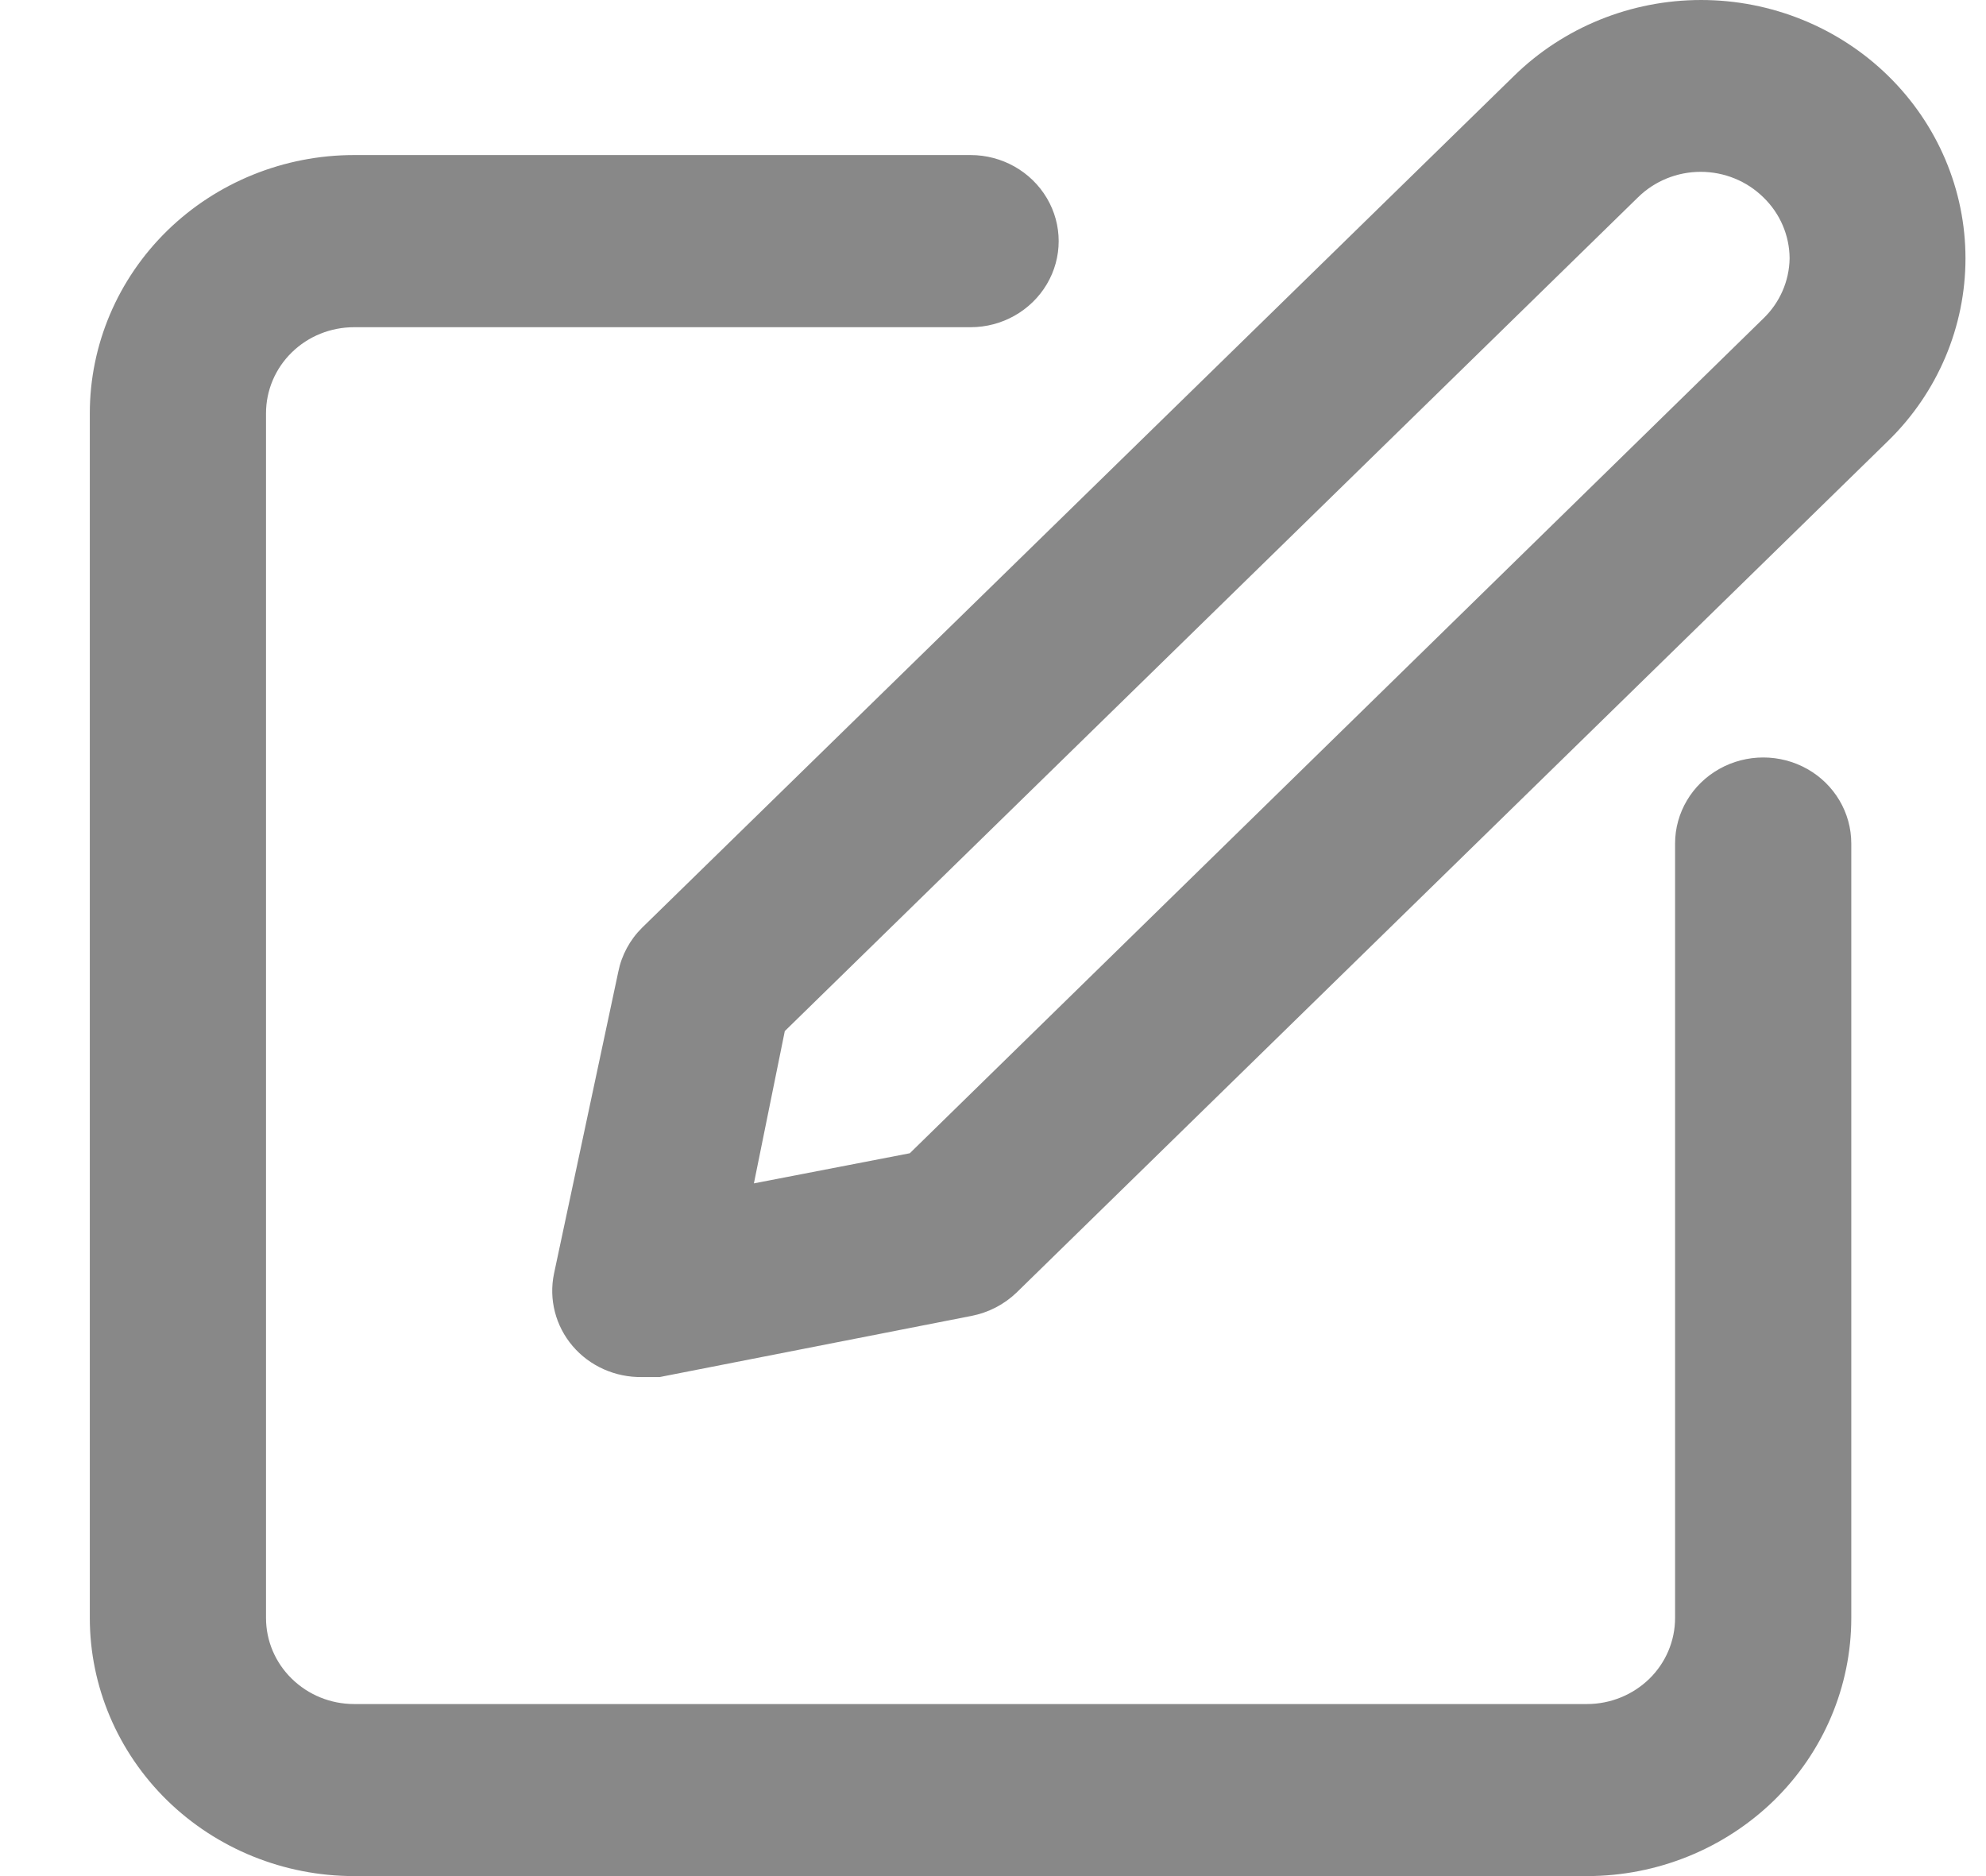 <svg width="18" height="17" viewBox="0 0 18 17" fill="none" xmlns="http://www.w3.org/2000/svg">
<path opacity="0.5" d="M16.779 7.643V14.661C16.779 15.281 16.527 15.876 16.078 16.315C15.628 16.753 15.019 17 14.384 17H3.209C2.574 17 1.965 16.753 1.516 16.315C1.067 15.876 0.814 15.281 0.814 14.661V3.745C0.814 3.124 1.067 2.529 1.516 2.09C1.965 1.652 2.574 1.405 3.209 1.405H8.797C9.082 1.405 9.345 1.554 9.488 1.795C9.631 2.036 9.631 2.334 9.488 2.575C9.345 2.816 9.082 2.965 8.797 2.965H3.209C2.997 2.965 2.794 3.047 2.645 3.193C2.495 3.339 2.411 3.538 2.411 3.745V14.661C2.411 14.868 2.495 15.066 2.645 15.212C2.794 15.358 2.997 15.441 3.209 15.441H14.384C14.596 15.441 14.799 15.358 14.949 15.212C15.098 15.066 15.182 14.868 15.182 14.661V7.643C15.182 7.365 15.335 7.107 15.582 6.968C15.829 6.829 16.133 6.829 16.38 6.968C16.627 7.107 16.779 7.365 16.779 7.643ZM17.114 0.688C17.562 1.127 17.814 1.721 17.814 2.341C17.814 2.961 17.562 3.556 17.114 3.994L9.212 11.714C9.1 11.821 8.959 11.894 8.805 11.924L5.979 12.478H5.819C5.577 12.482 5.345 12.379 5.19 12.197C5.035 12.015 4.973 11.774 5.021 11.542L5.604 8.805C5.634 8.655 5.709 8.516 5.819 8.407L13.722 0.688C14.171 0.248 14.781 0 15.418 0C16.054 0 16.665 0.248 17.114 0.688L17.114 0.688ZM16.22 2.341C16.219 2.133 16.133 1.933 15.981 1.787C15.831 1.64 15.627 1.557 15.414 1.557C15.201 1.557 14.997 1.64 14.847 1.787L7.113 9.343L6.833 10.723L8.246 10.45L15.981 2.887C16.131 2.743 16.217 2.547 16.22 2.341V2.341Z" fill="#121212"/>
</svg>
